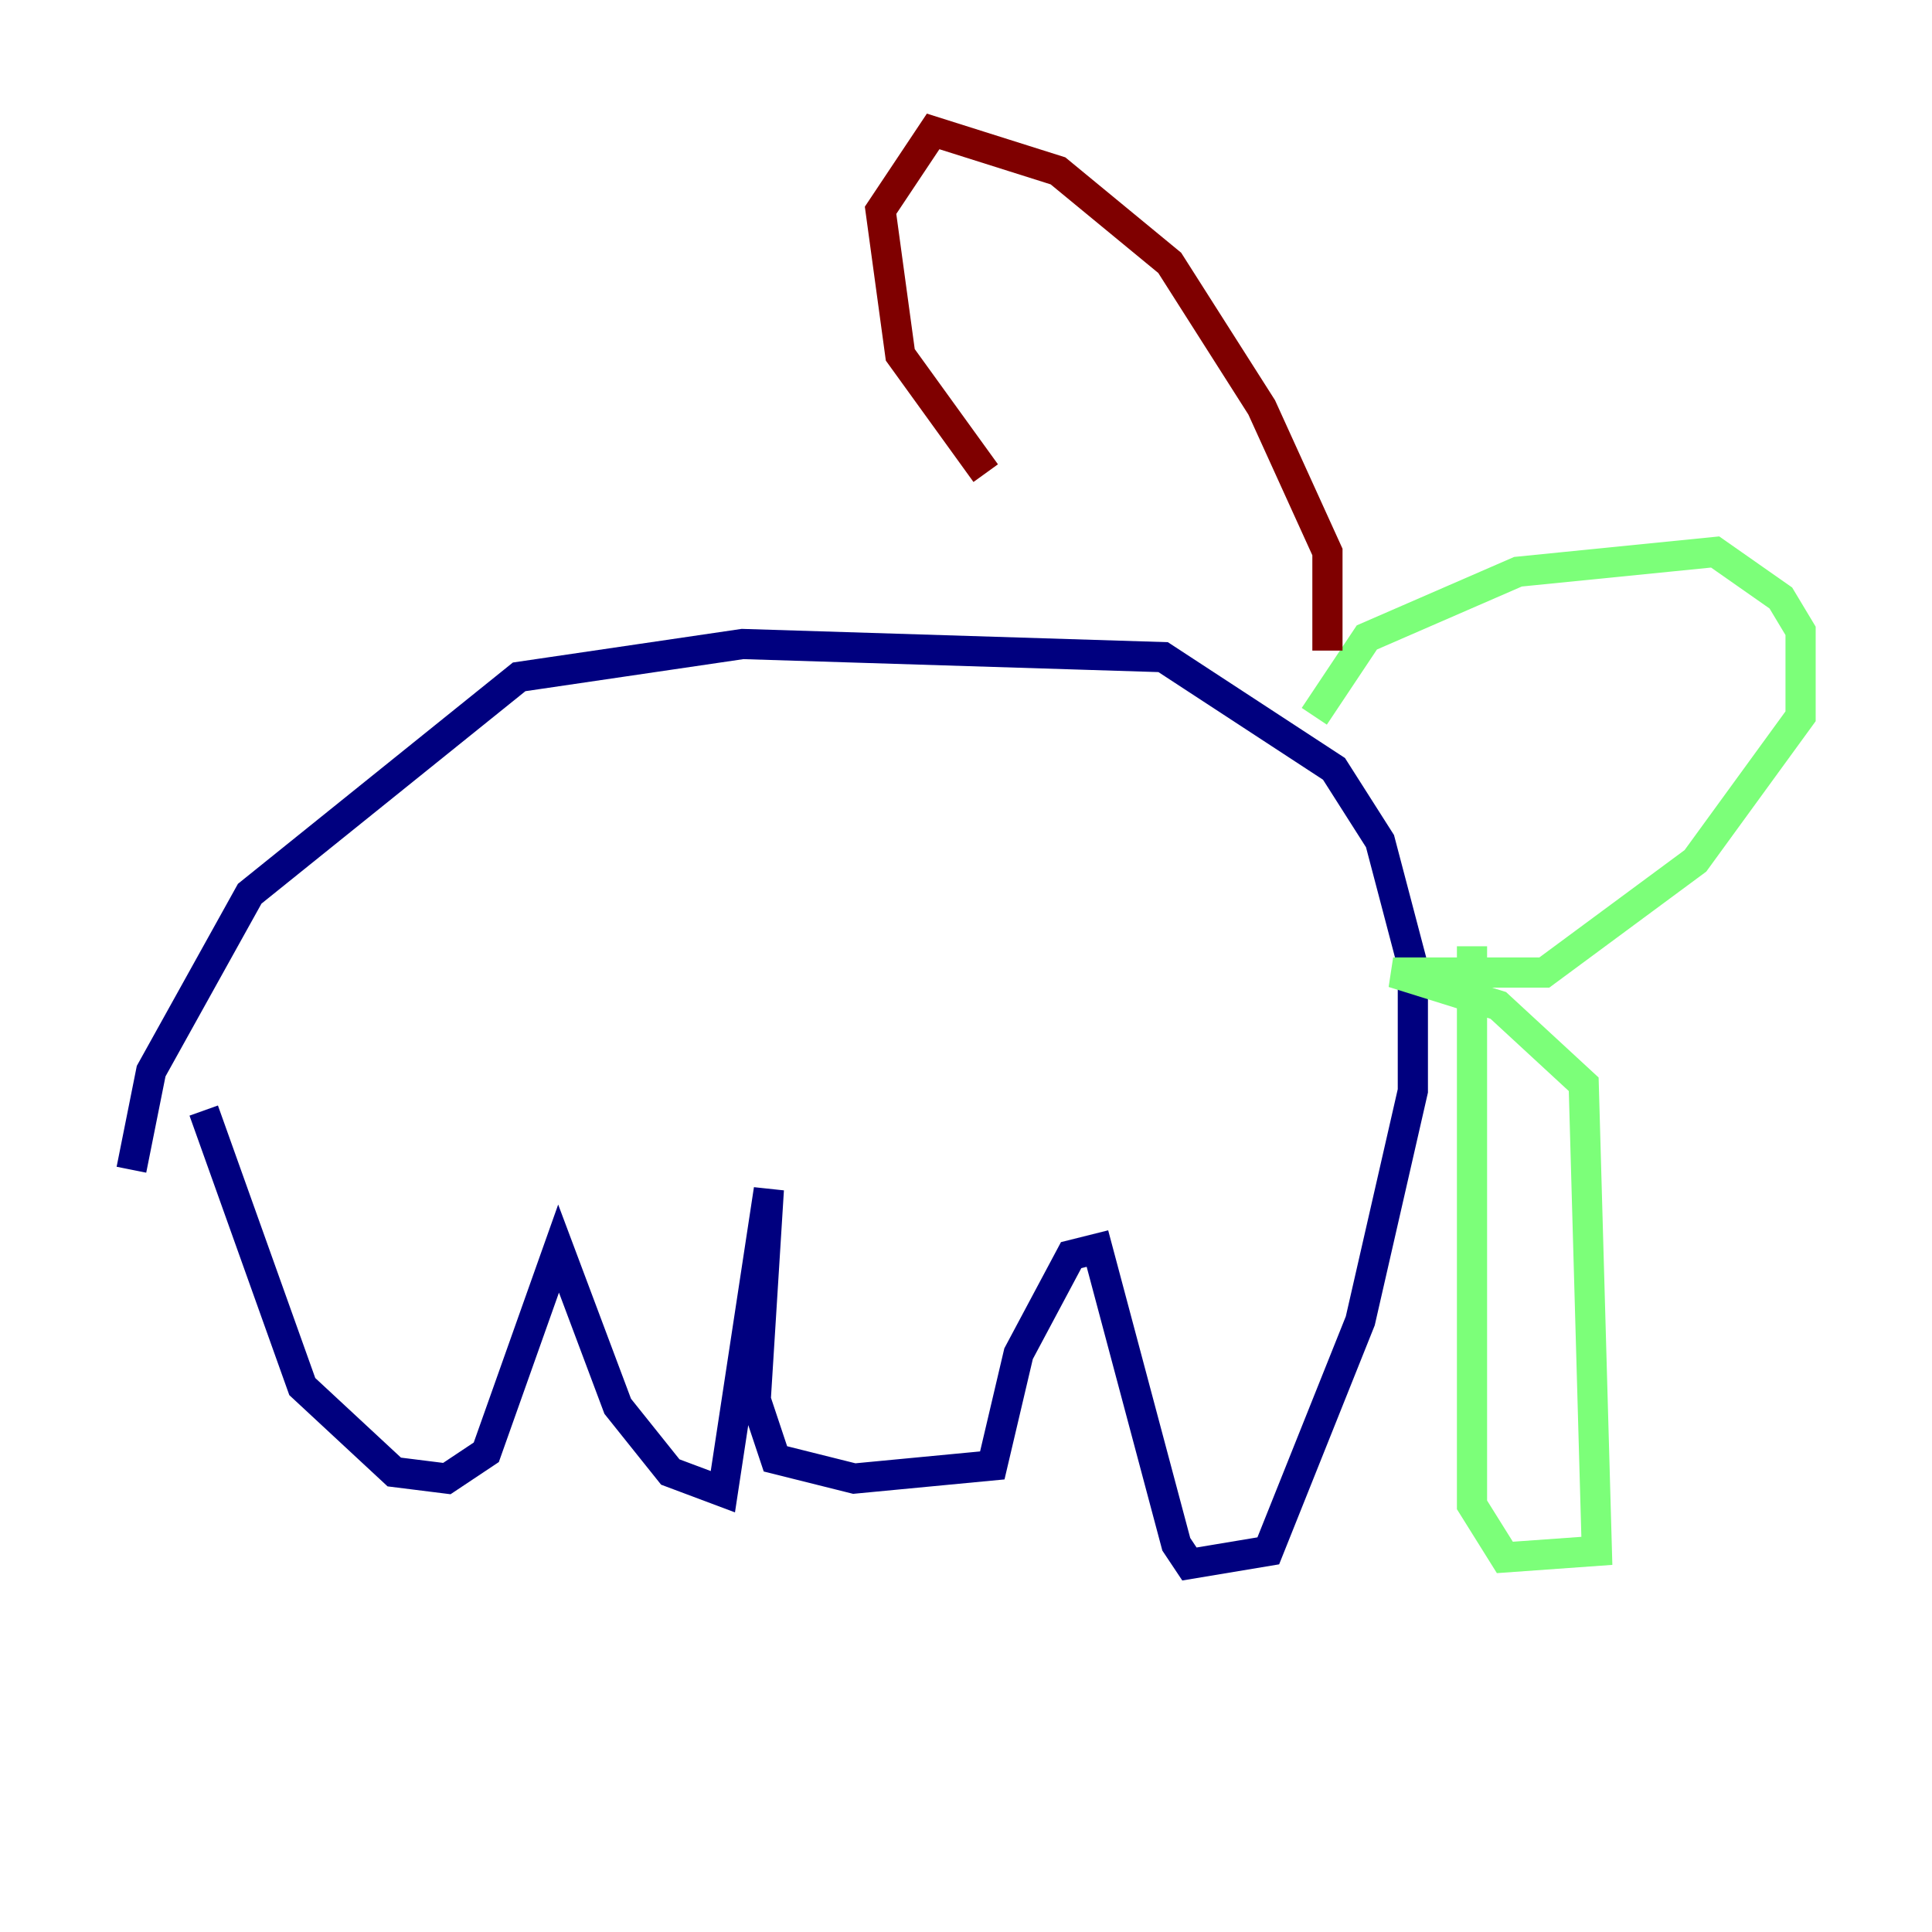 <?xml version="1.0" encoding="utf-8" ?>
<svg baseProfile="tiny" height="128" version="1.2" viewBox="0,0,128,128" width="128" xmlns="http://www.w3.org/2000/svg" xmlns:ev="http://www.w3.org/2001/xml-events" xmlns:xlink="http://www.w3.org/1999/xlink"><defs /><polyline fill="none" points="8.707,77.497 10.014,70.966 16.544,59.211 34.395,44.843 49.197,42.667 77.061,43.537 88.381,50.939 91.429,55.728 93.605,64.0 93.605,72.272 90.122,87.51 84.027,102.748 78.803,103.619 77.932,102.313 72.707,82.721 70.966,83.156 67.483,89.687 65.742,97.088 56.599,97.959 51.374,96.653 50.068,92.735 50.939,78.803 47.891,98.83 44.408,97.524 40.925,93.17 37.007,82.721 32.218,96.218 29.605,97.959 26.122,97.524 20.027,91.864 13.497,73.578" stroke="#00007f" stroke-width="2" /><polyline fill="none" points="87.075,47.456 90.558,42.231 100.571,37.878 113.633,36.571 117.986,39.619 119.293,41.796 119.293,47.456 112.326,57.034 102.313,64.435 92.299,64.435 99.265,66.612 104.925,71.837 105.796,102.748 99.701,103.184 97.524,99.701 97.524,62.694" stroke="#7cff79" stroke-width="2" /><polyline fill="none" points="87.946,43.102 87.946,36.571 83.592,26.993 77.497,17.415 70.095,11.32 61.823,8.707 58.34,13.932 59.646,23.51 65.306,31.347" stroke="#7f0000" stroke-width="2" /></svg>